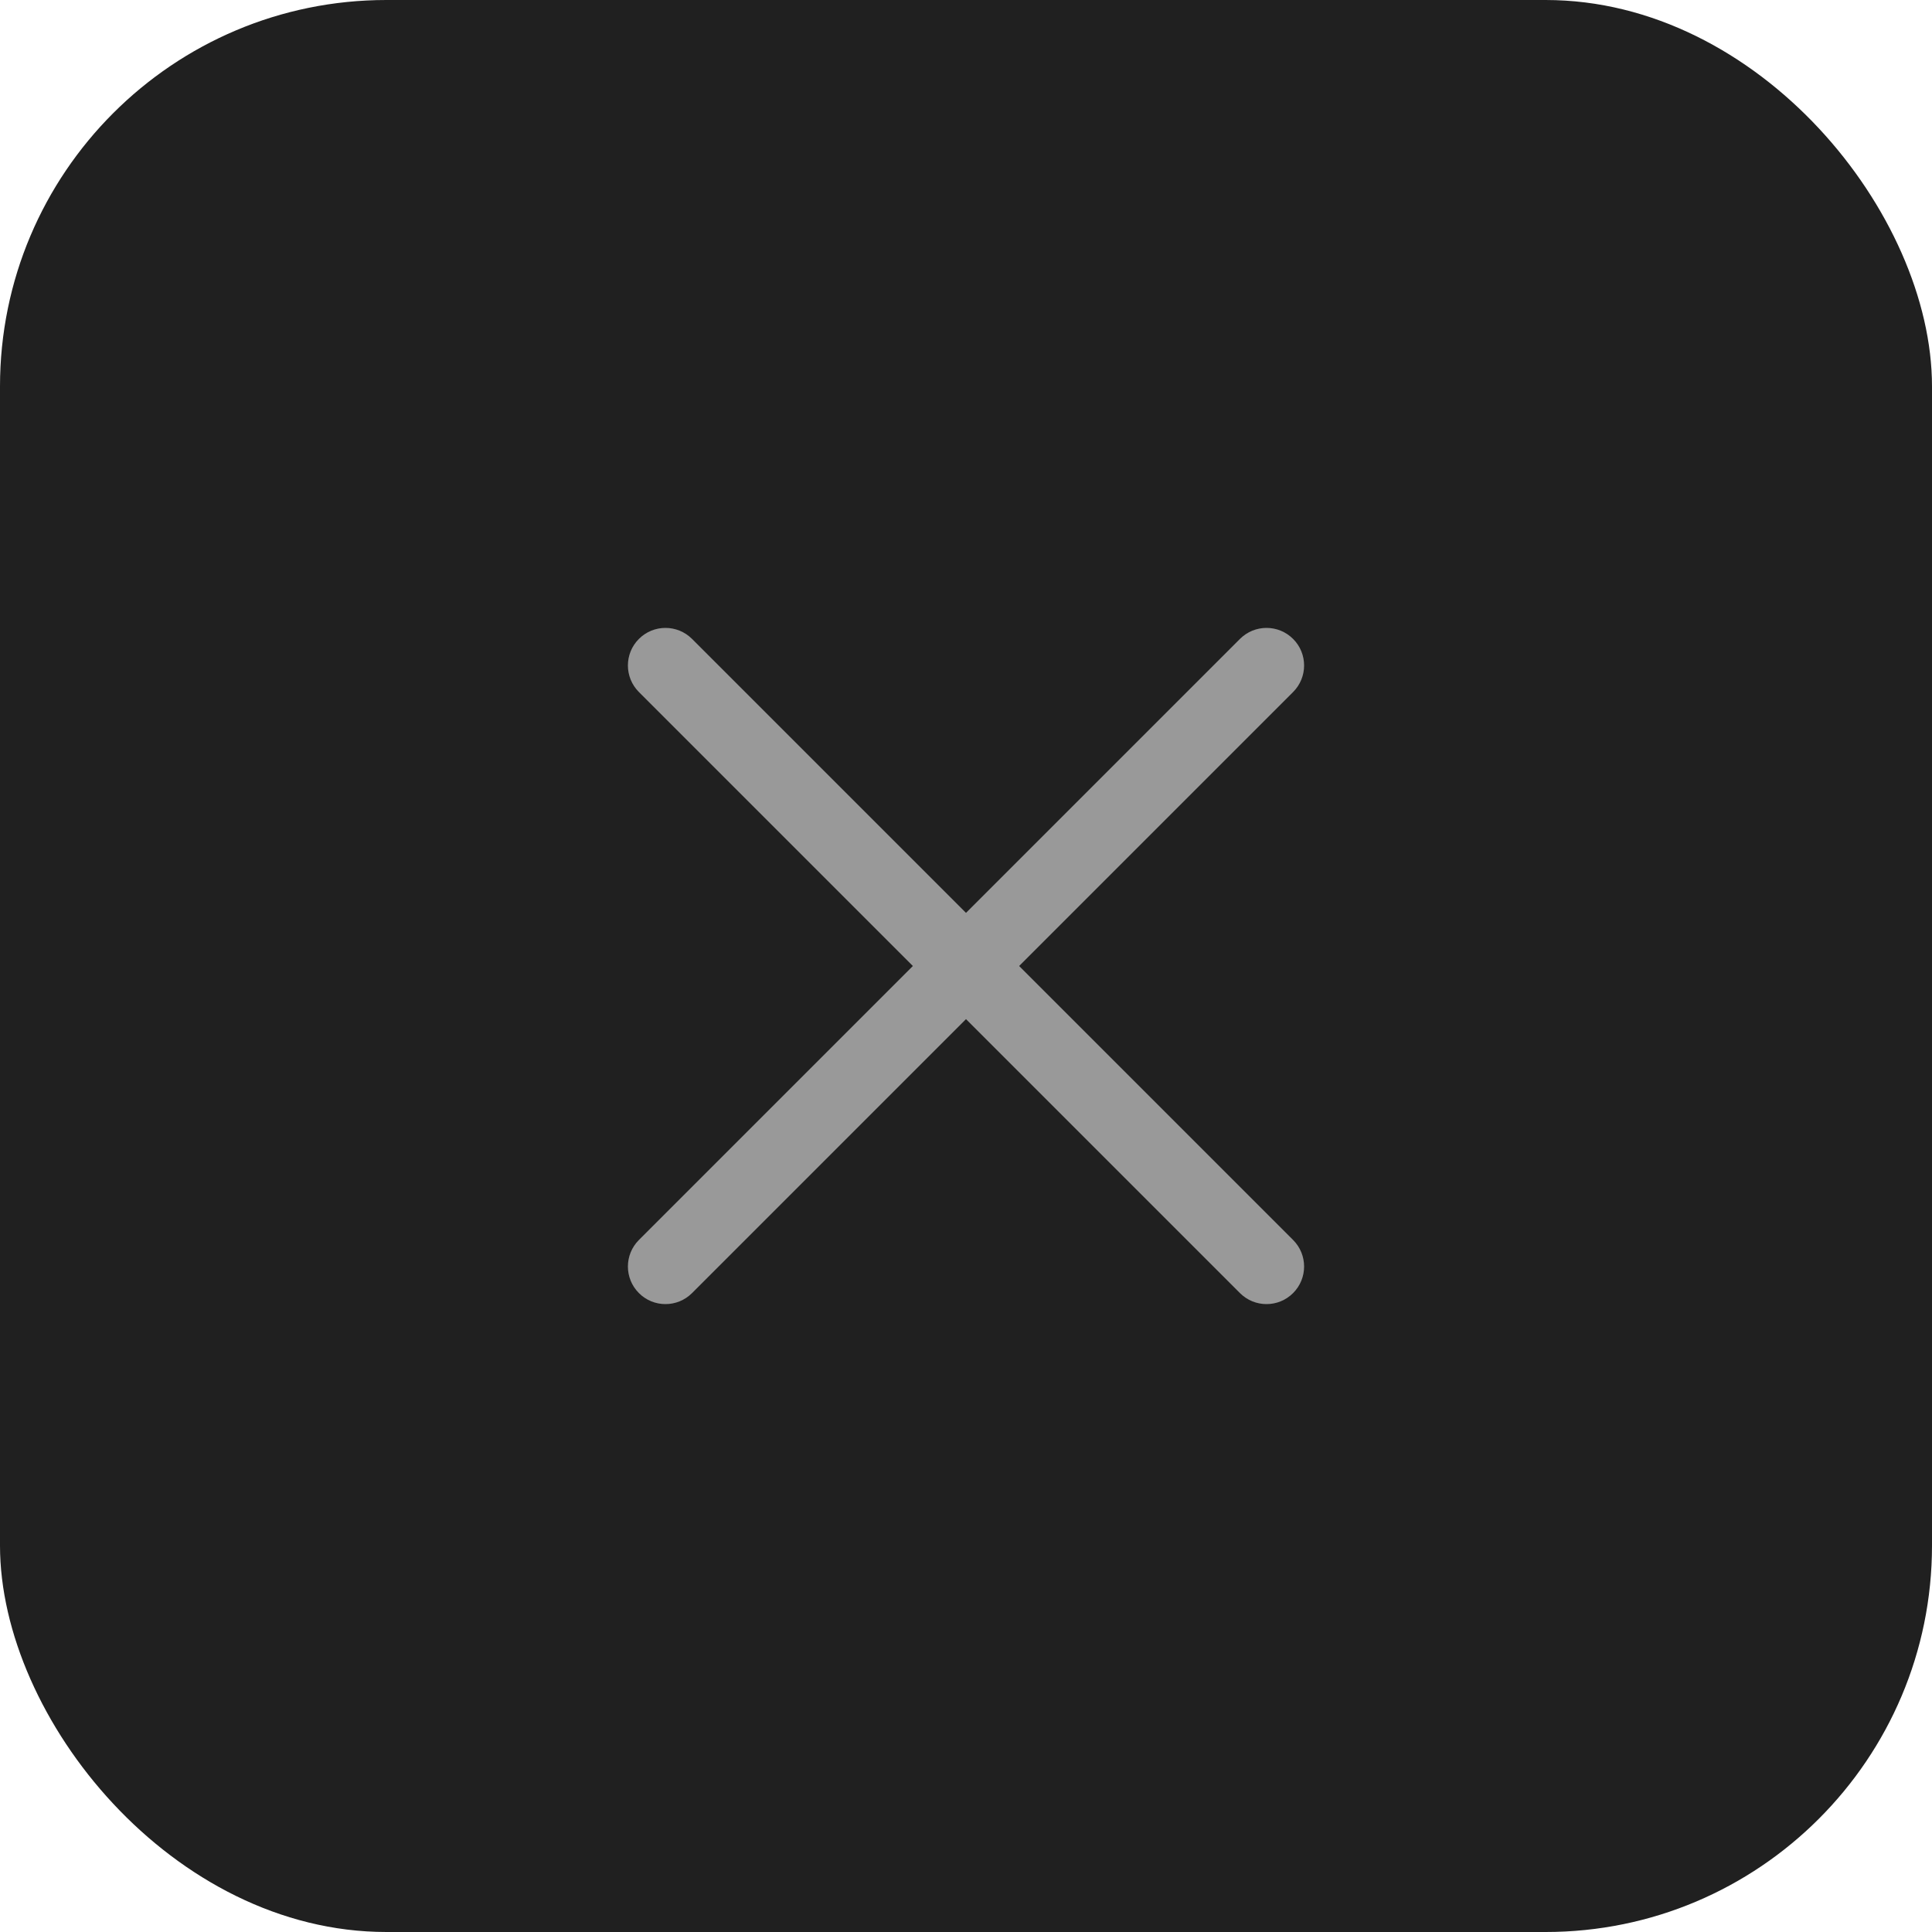 <svg xmlns="http://www.w3.org/2000/svg" width="40" height="40" viewBox="0 0 40 40" fill="none">
<rect width="40" height="40" rx="8" fill="#202020"/>
<path d="M26.772 14.328C27.076 14.024 27.076 13.531 26.772 13.228C26.468 12.924 25.976 12.924 25.672 13.228L20 18.9L14.328 13.228C14.024 12.924 13.531 12.924 13.228 13.228C12.924 13.531 12.924 14.024 13.228 14.328L18.9 20L13.228 25.672C12.924 25.976 12.924 26.468 13.228 26.772C13.531 27.076 14.024 27.076 14.328 26.772L20 21.1L25.672 26.772C25.976 27.076 26.468 27.076 26.772 26.772C27.076 26.468 27.076 25.976 26.772 25.672L21.1 20L26.772 14.328Z" fill="#999999"/>
</svg>